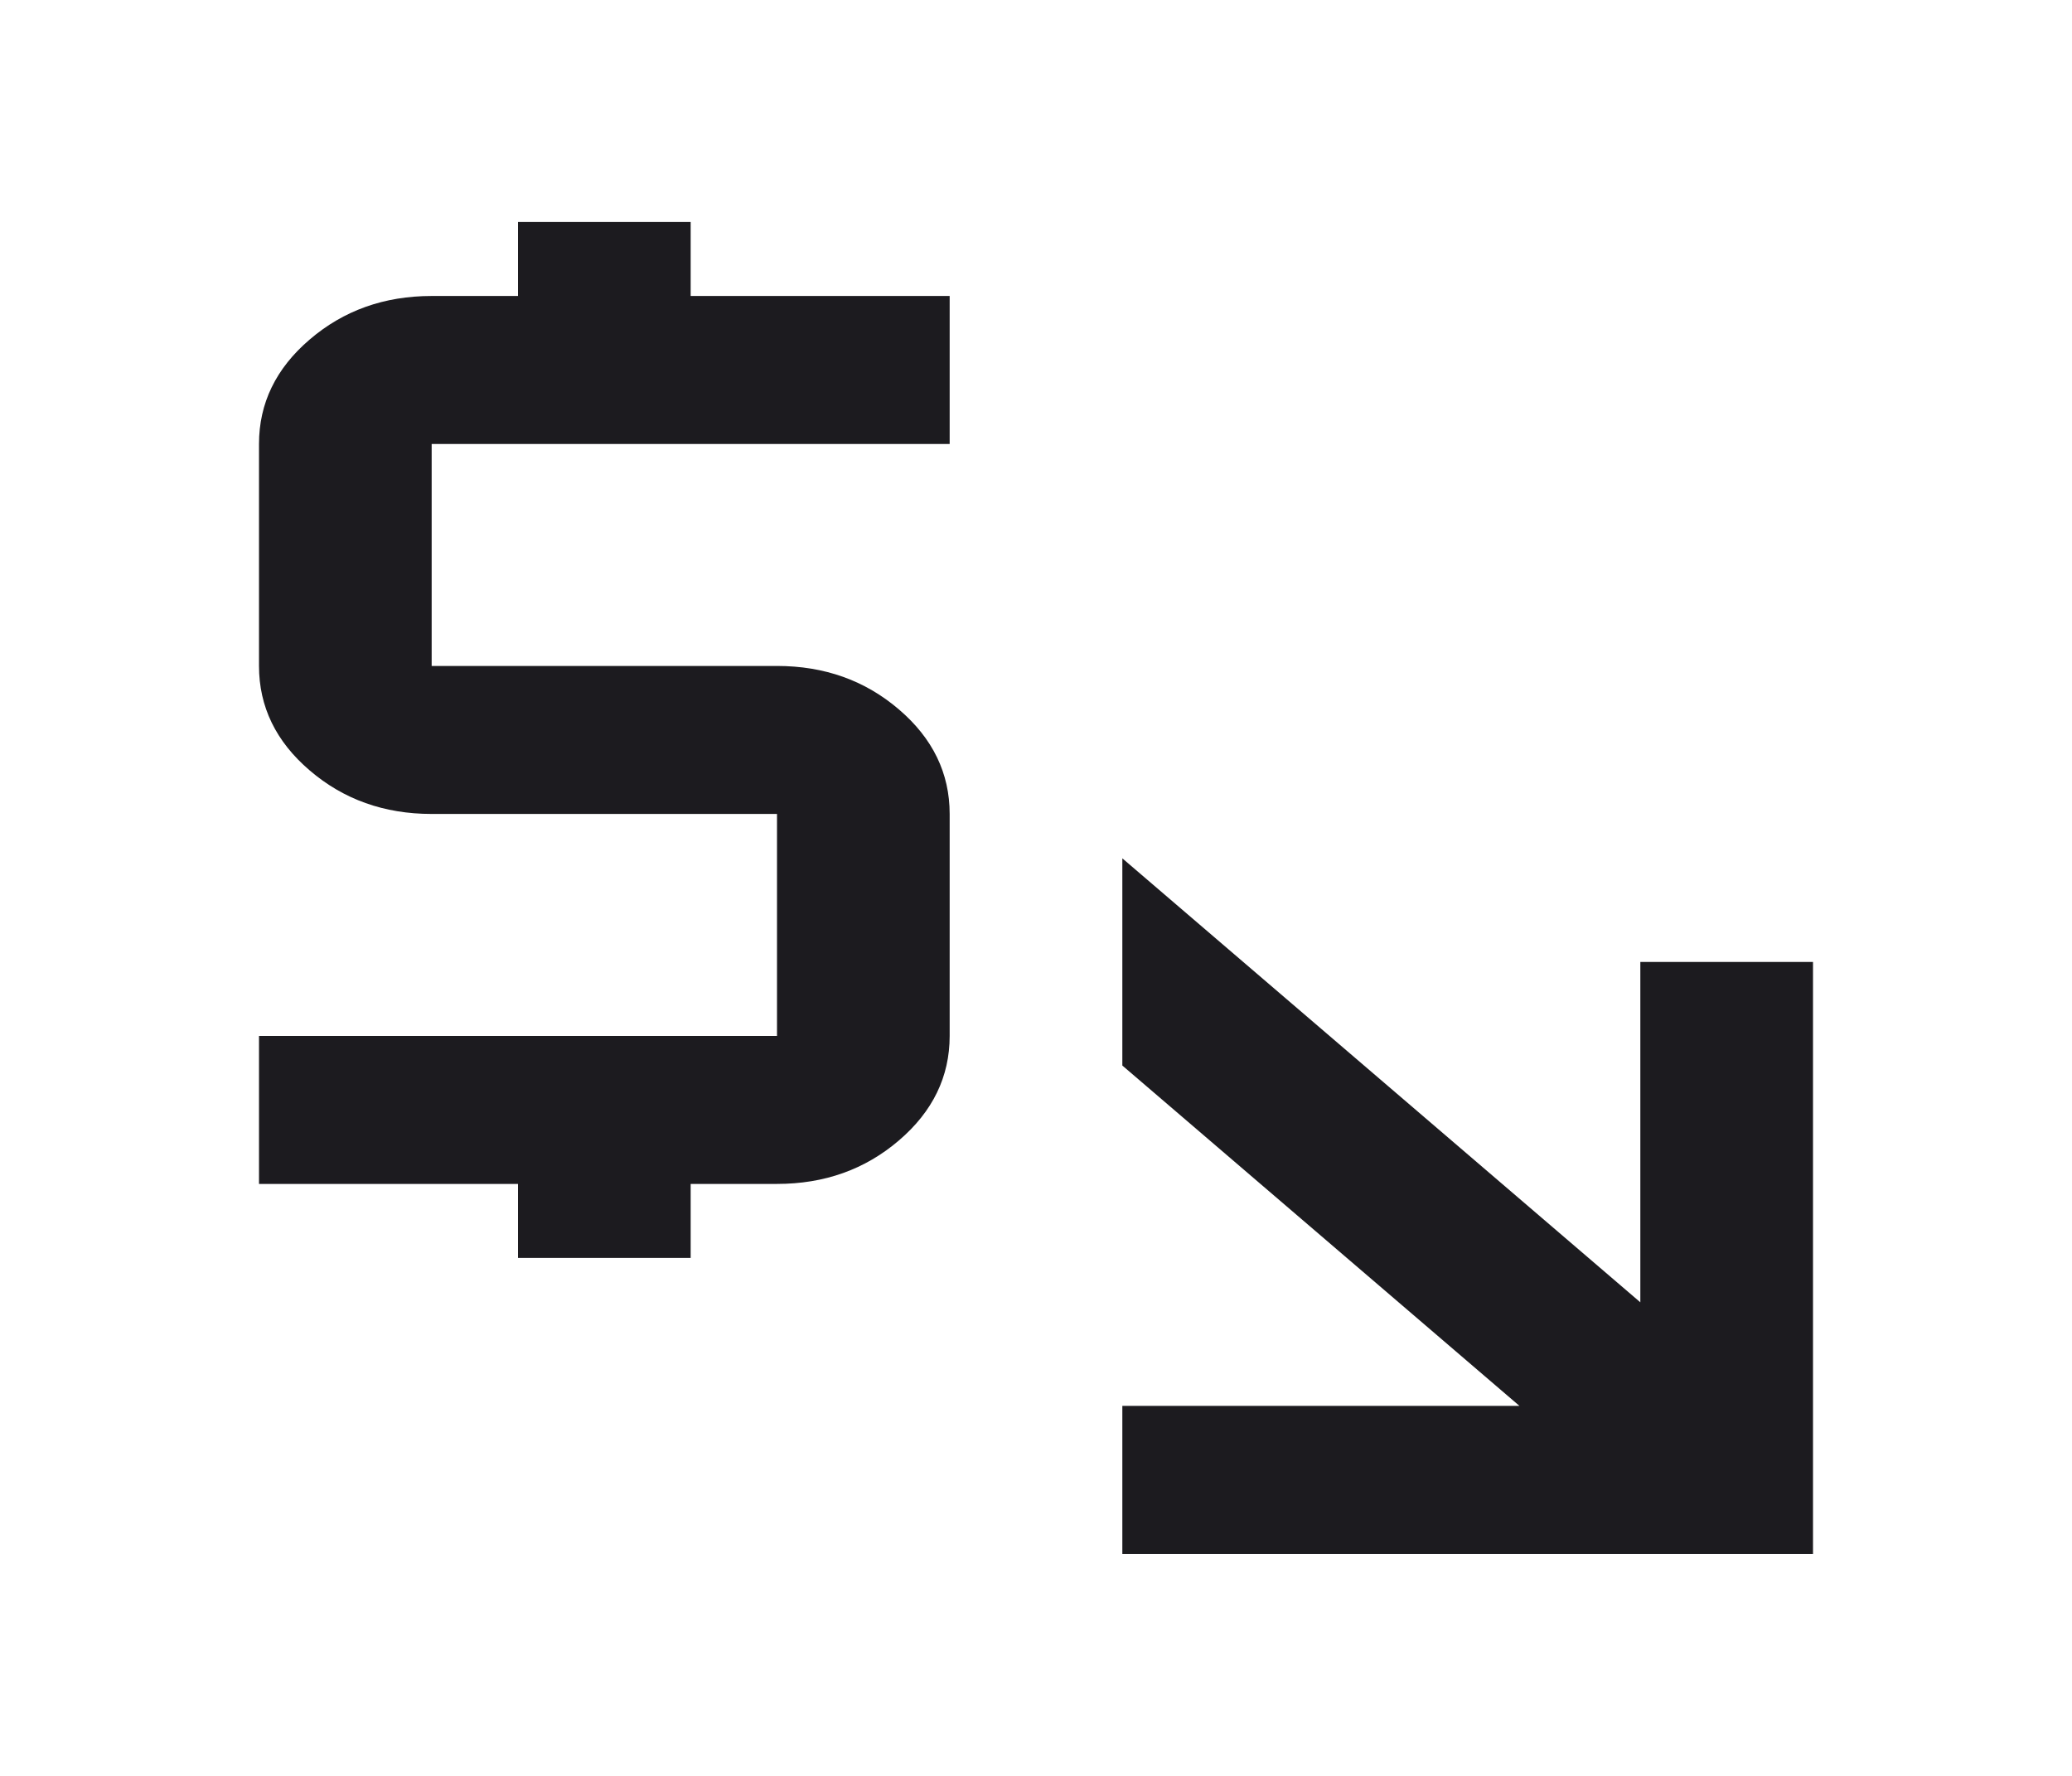 <svg width="21" height="18" viewBox="0 0 21 18" fill="none" xmlns="http://www.w3.org/2000/svg">
<mask id="mask0_384_3087" style="mask-type:alpha" maskUnits="userSpaceOnUse" x="0" y="0" width="21" height="18">
<rect width="21" height="18" fill="#D9D9D9"/>
</mask>
<g mask="url(#mask0_384_3087)">
<path d="M11.375 15.75V14.25H15.4L11.375 10.8V8.7L16.625 13.2V9.75H18.375V15.75H11.375ZM5.25 12.75V12H2.625V10.5H7.875V8.25H4.375C3.894 8.25 3.482 8.103 3.139 7.809C2.796 7.516 2.625 7.162 2.625 6.75V4.5C2.625 4.088 2.796 3.734 3.139 3.441C3.482 3.147 3.894 3 4.375 3H5.25V2.25H7V3H9.625V4.5H4.375V6.75H7.875C8.356 6.75 8.768 6.897 9.111 7.191C9.454 7.484 9.625 7.838 9.625 8.25V10.5C9.625 10.912 9.454 11.266 9.111 11.559C8.768 11.853 8.356 12 7.875 12H7V12.75H5.25Z" fill="#1C1B1F"/>
</g>
</svg>
